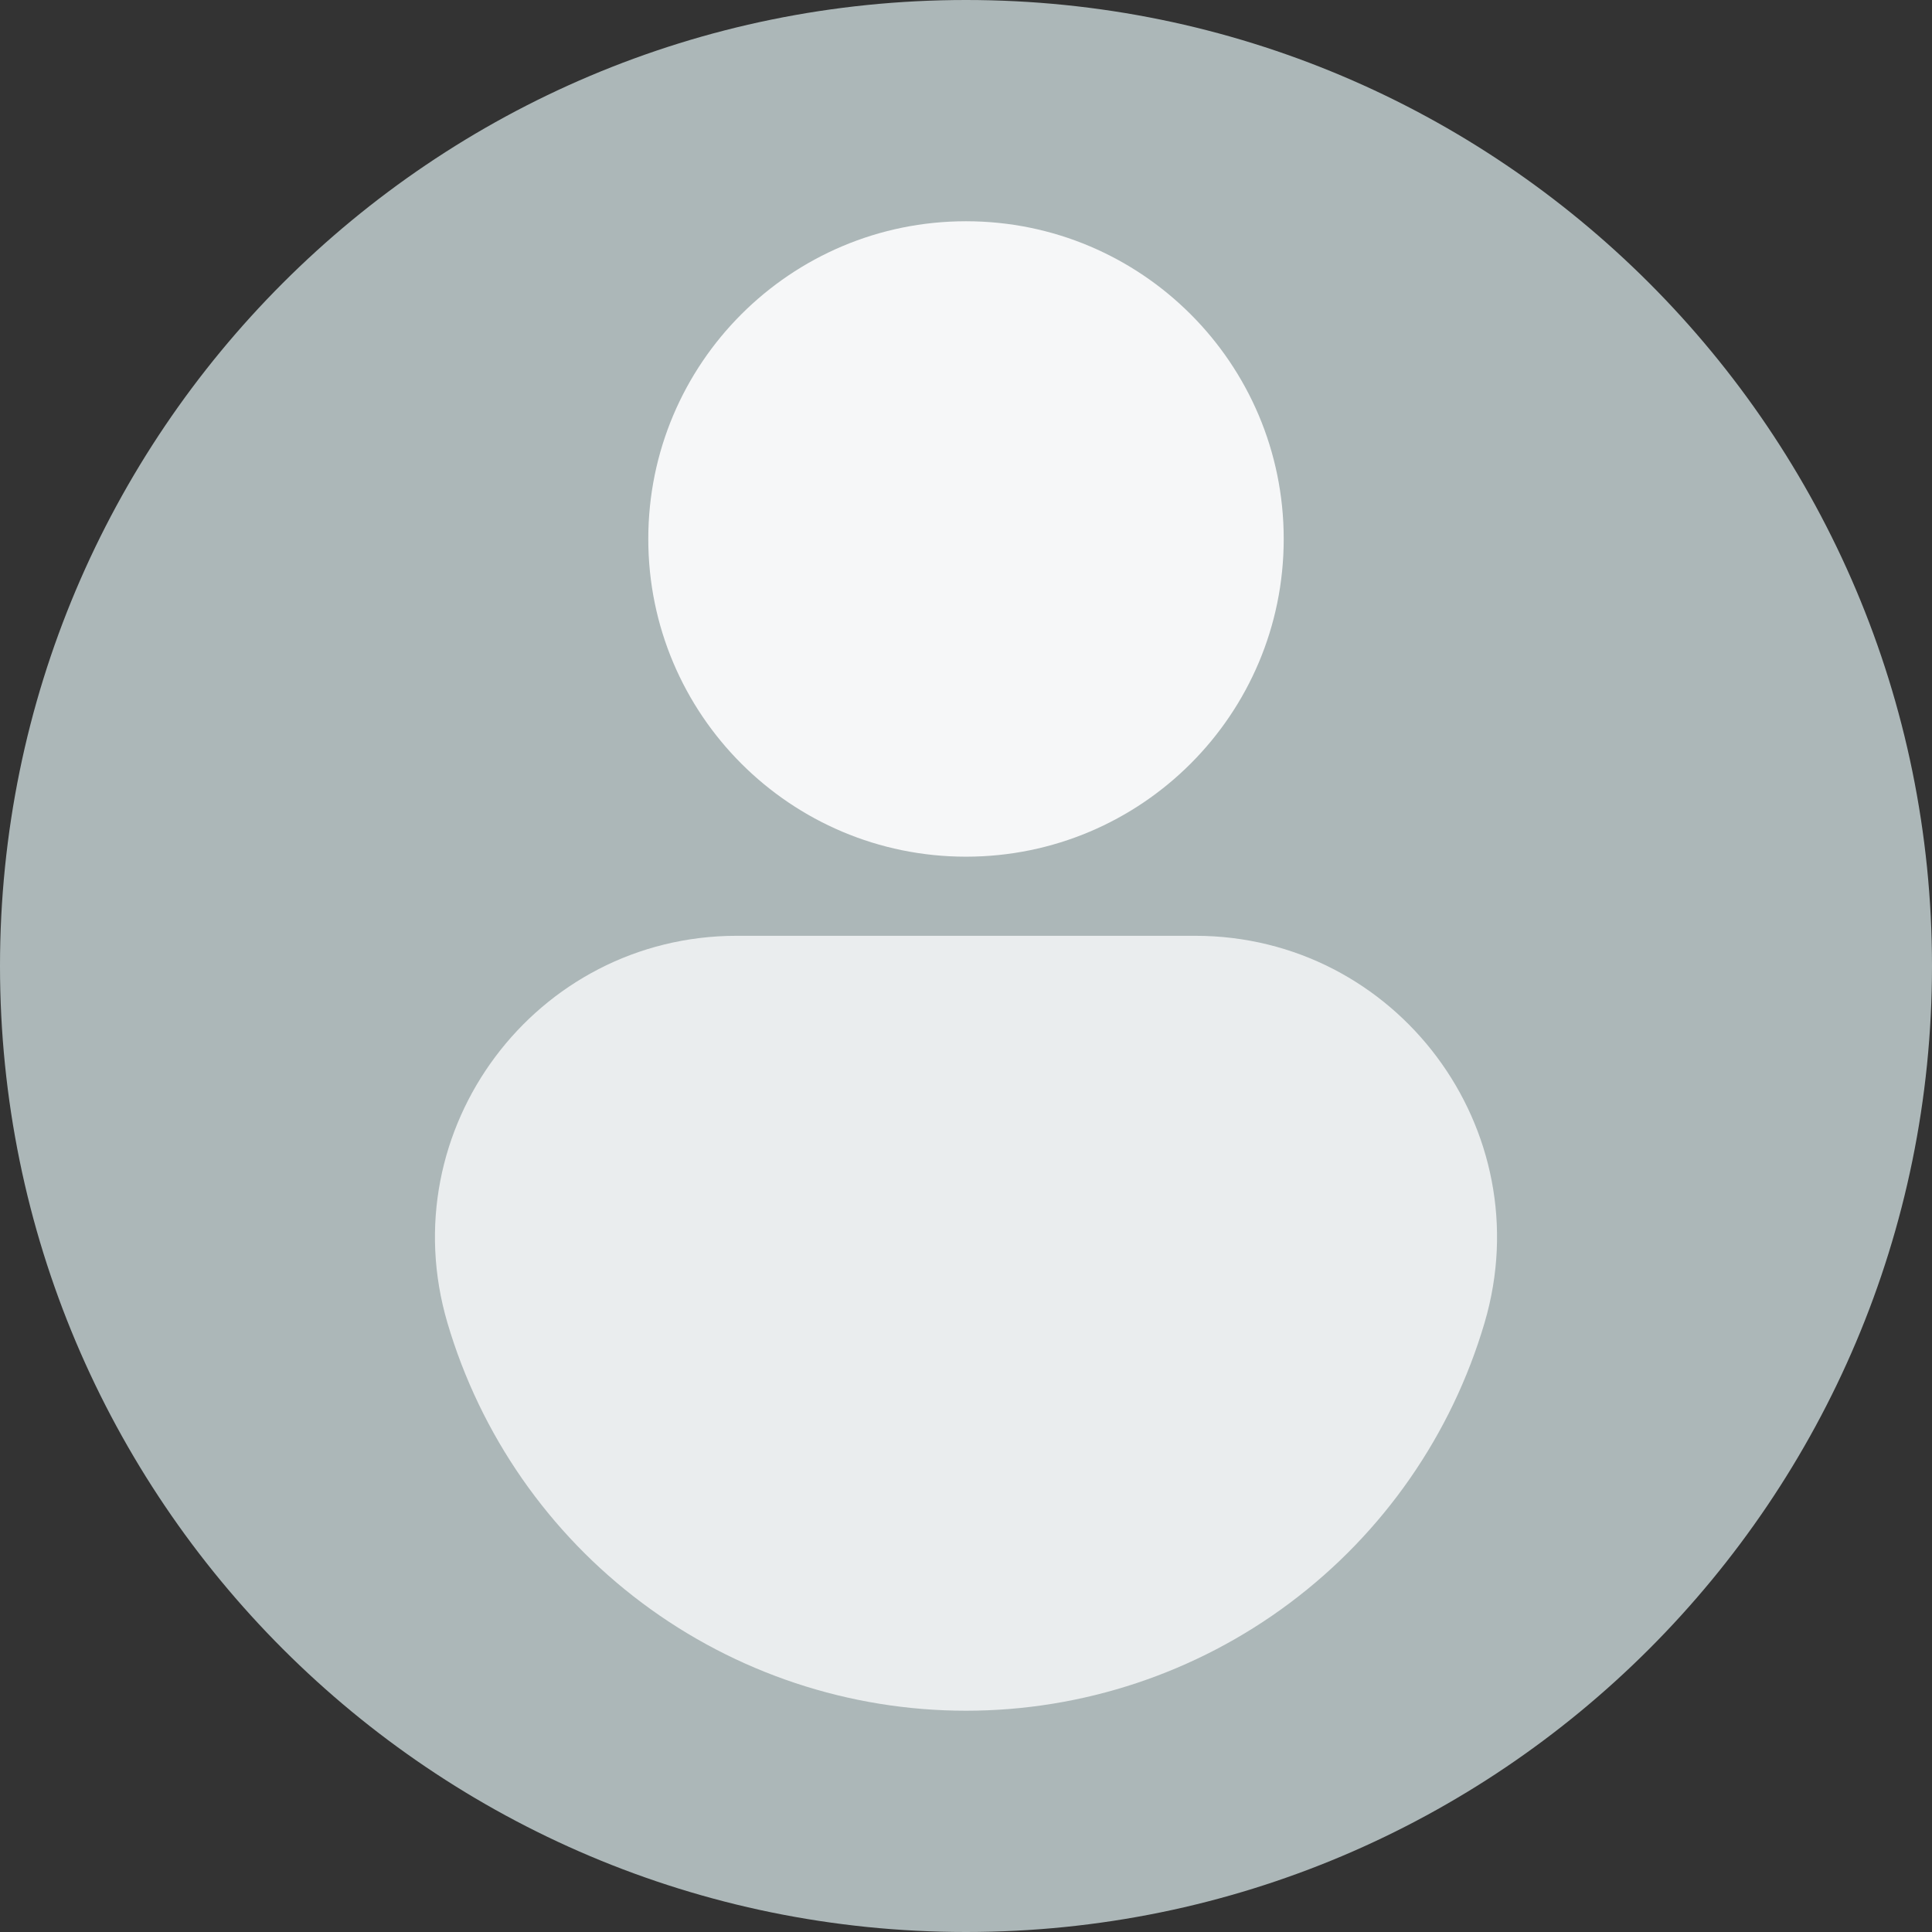 <svg width="60" height="60" viewBox="0 0 60 60" fill="none" xmlns="http://www.w3.org/2000/svg">
<rect x="0" y="0" width="60" height="60" fill="#333333" stroke="none"/>
<g id="profile 1" clip-path="url(#clip0_118_814)">
<path id="Vector" d="M30 60C46.569 60 60 46.569 60 30C60 13.431 46.569 0 30 0C13.431 0 0 13.431 0 30C0 46.569 13.431 60 30 60Z" fill="#ACB7B8"/>
<path id="Vector_2" d="M30 26.605C35.45 26.605 39.867 22.187 39.867 16.738C39.867 11.288 35.45 6.871 30 6.871C24.55 6.871 20.133 11.288 20.133 16.738C20.133 22.187 24.55 26.605 30 26.605Z" fill="#F6F7F8"/>
<path id="Vector_3" d="M30 53.128C26.375 53.128 22.847 51.955 19.944 49.783C17.041 47.612 14.919 44.559 13.895 41.081C12.128 35.08 16.627 29.062 22.883 29.062H37.117C43.373 29.062 47.872 35.078 46.105 41.079C45.081 44.557 42.959 47.61 40.056 49.782C37.154 51.954 33.625 53.128 30 53.128Z" fill="#EAEDEE"/>
</g>
<defs>
<clipPath id="clip0_118_814">
<rect width="60" height="60" fill="white"/>
</clipPath>
</defs>
</svg>
